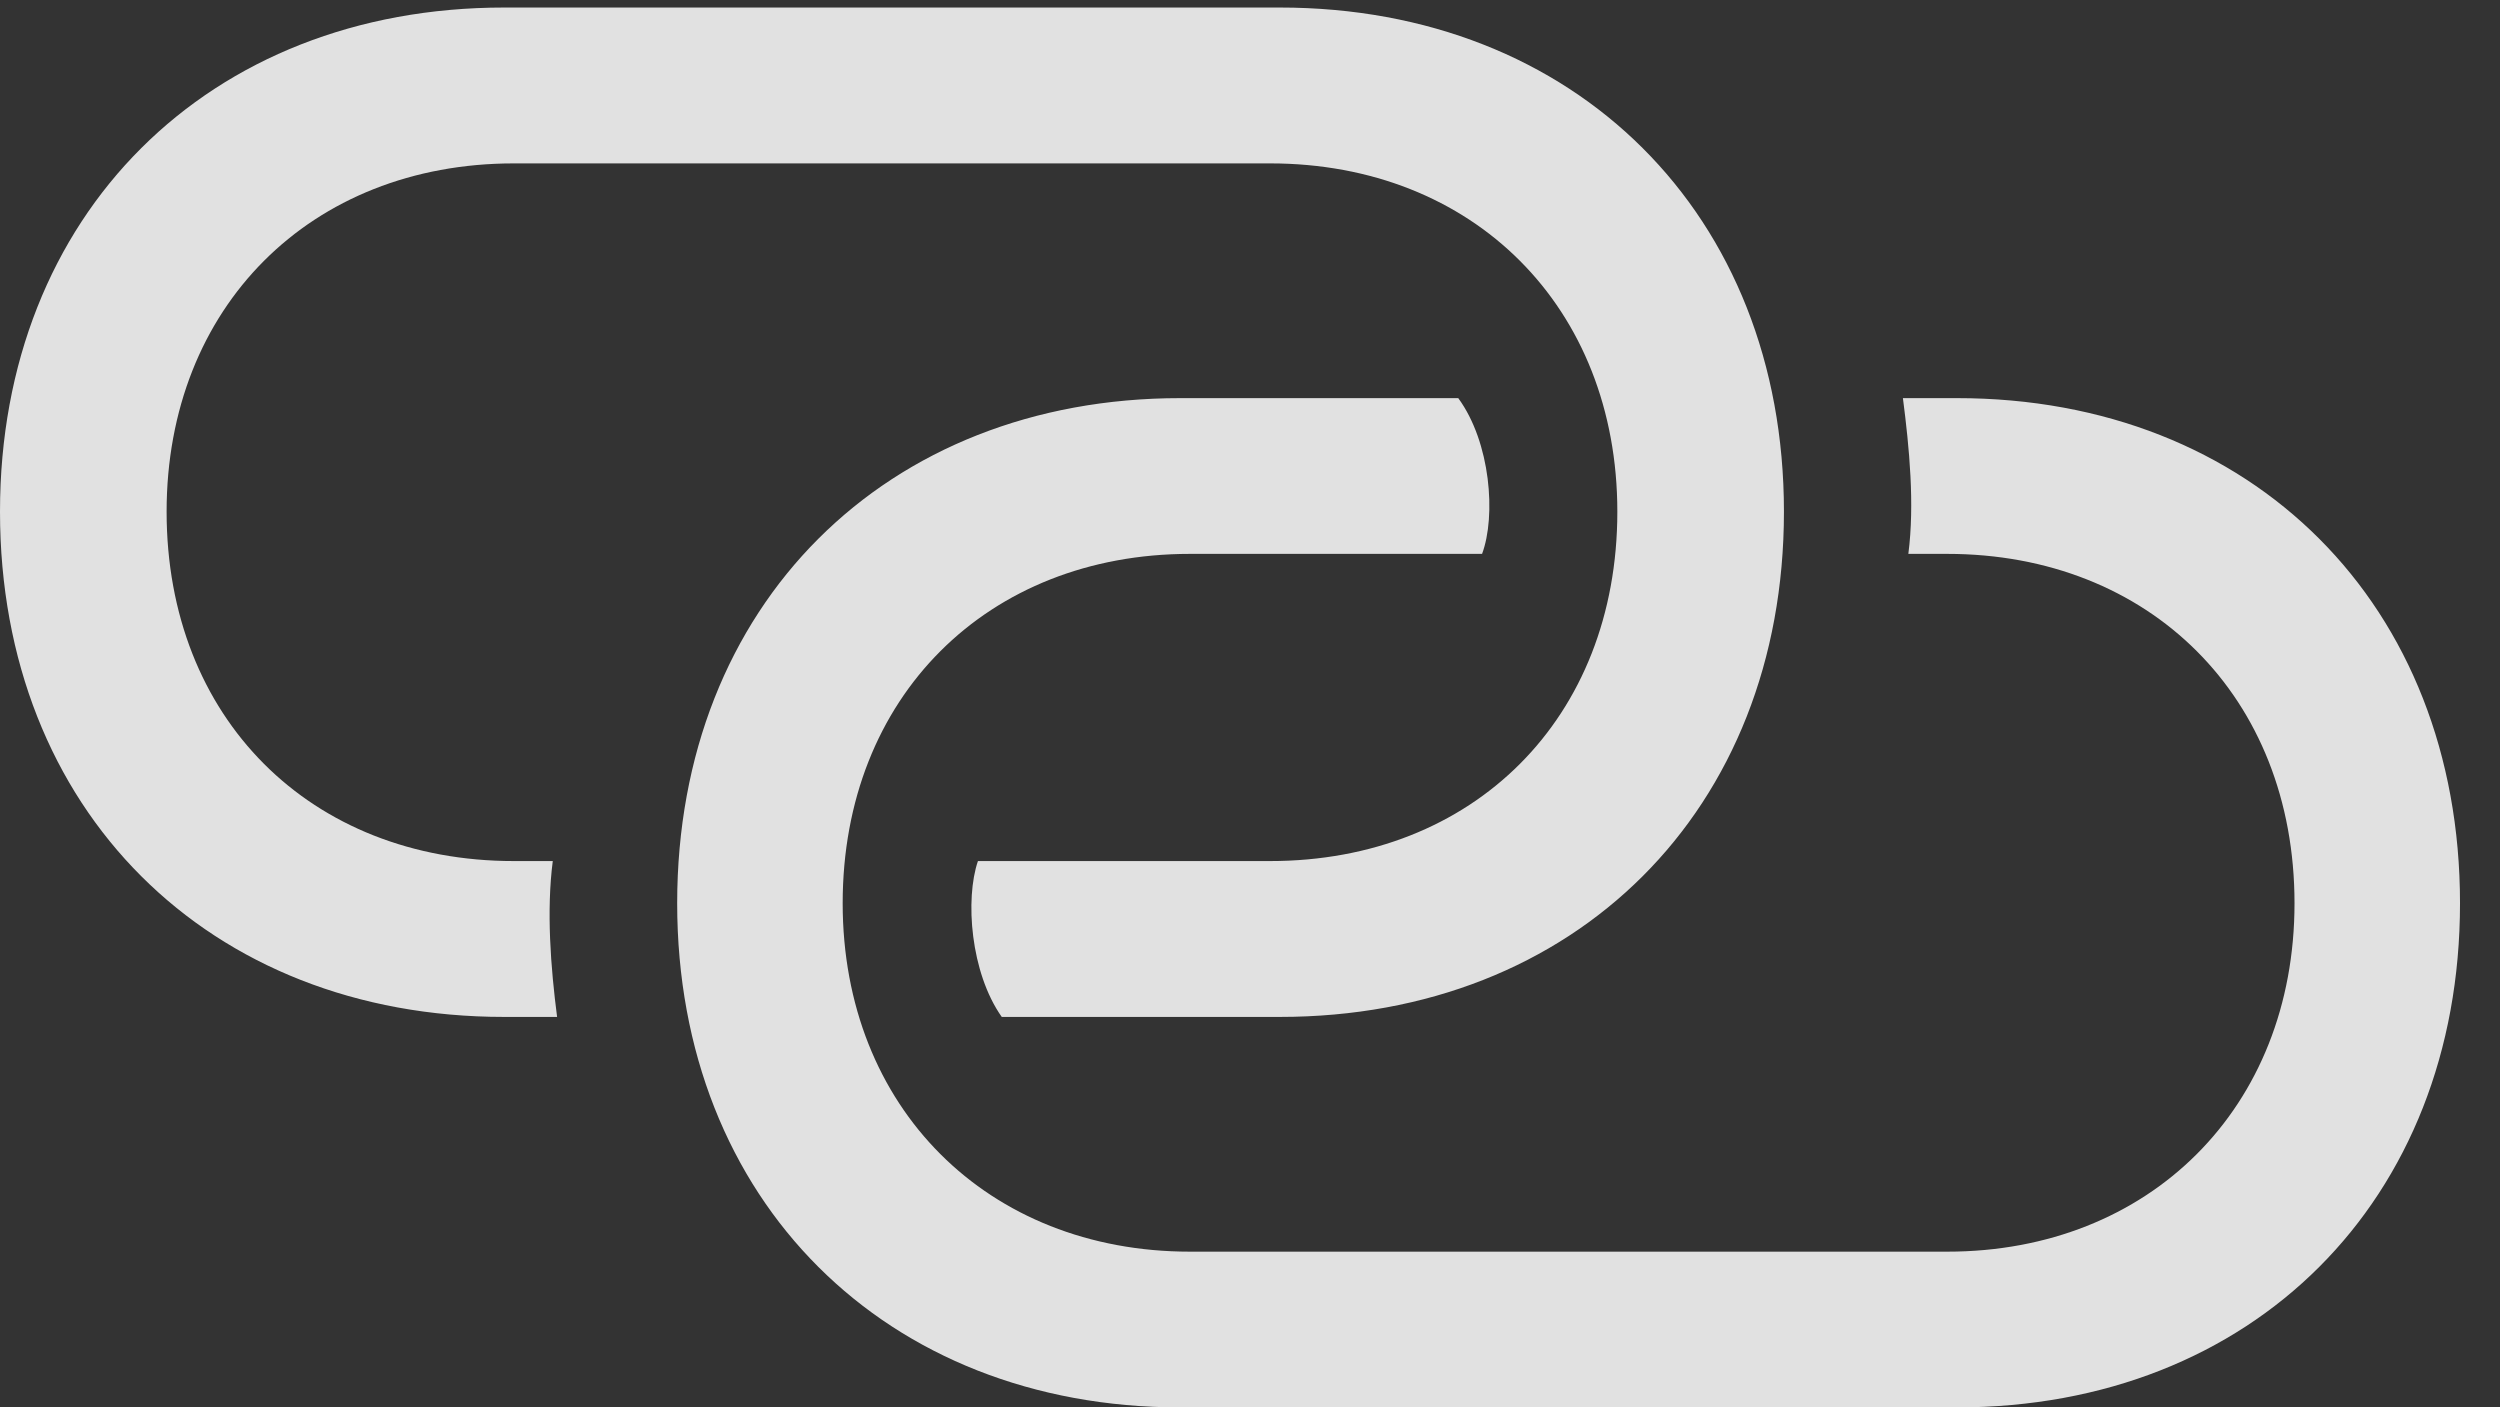 <?xml version="1.0" encoding="UTF-8"?>
<!--Generator: Apple Native CoreSVG 341-->
<!DOCTYPE svg
PUBLIC "-//W3C//DTD SVG 1.1//EN"
       "http://www.w3.org/Graphics/SVG/1.1/DTD/svg11.dtd">
<svg version="1.1" xmlns="http://www.w3.org/2000/svg" xmlns:xlink="http://www.w3.org/1999/xlink" viewBox="0 0 22.568 12.705">
 <rect x="0" y="0" width="22.568" height="12.705" fill="#333333" stroke="none"/>
 <g>
  <rect height="12.705" opacity="0" width="22.568" x="0" y="0"/>
  <path d="M4.551 9.18L5.029 9.18C4.971 8.73 4.932 8.223 4.99 7.773L4.639 7.773C2.803 7.773 1.504 6.484 1.504 4.619C1.504 2.773 2.803 1.475 4.639 1.475L11.465 1.475C13.301 1.475 14.6 2.773 14.6 4.619C14.6 6.484 13.301 7.773 11.465 7.773L8.828 7.773C8.711 8.115 8.76 8.779 9.043 9.18L11.553 9.18C14.219 9.18 16.104 7.314 16.104 4.619C16.104 1.934 14.219 0.068 11.553 0.068L4.551 0.068C1.885 0.068 0 1.934 0 4.619C0 7.314 1.885 9.18 4.551 9.18ZM10.654 12.705L17.666 12.705C20.332 12.705 22.207 10.84 22.207 8.154C22.207 5.459 20.332 3.594 17.666 3.594L17.178 3.594C17.236 4.043 17.285 4.551 17.227 5L17.578 5C19.404 5 20.713 6.289 20.713 8.154C20.713 10 19.404 11.299 17.578 11.299L10.742 11.299C8.916 11.299 7.607 10 7.607 8.154C7.607 6.289 8.916 5 10.742 5L13.379 5C13.506 4.658 13.457 3.994 13.164 3.594L10.654 3.594C7.998 3.594 6.113 5.459 6.113 8.154C6.113 10.84 7.998 12.705 10.654 12.705Z" fill="white" fill-opacity="0.85"/>
 </g>
</svg>
